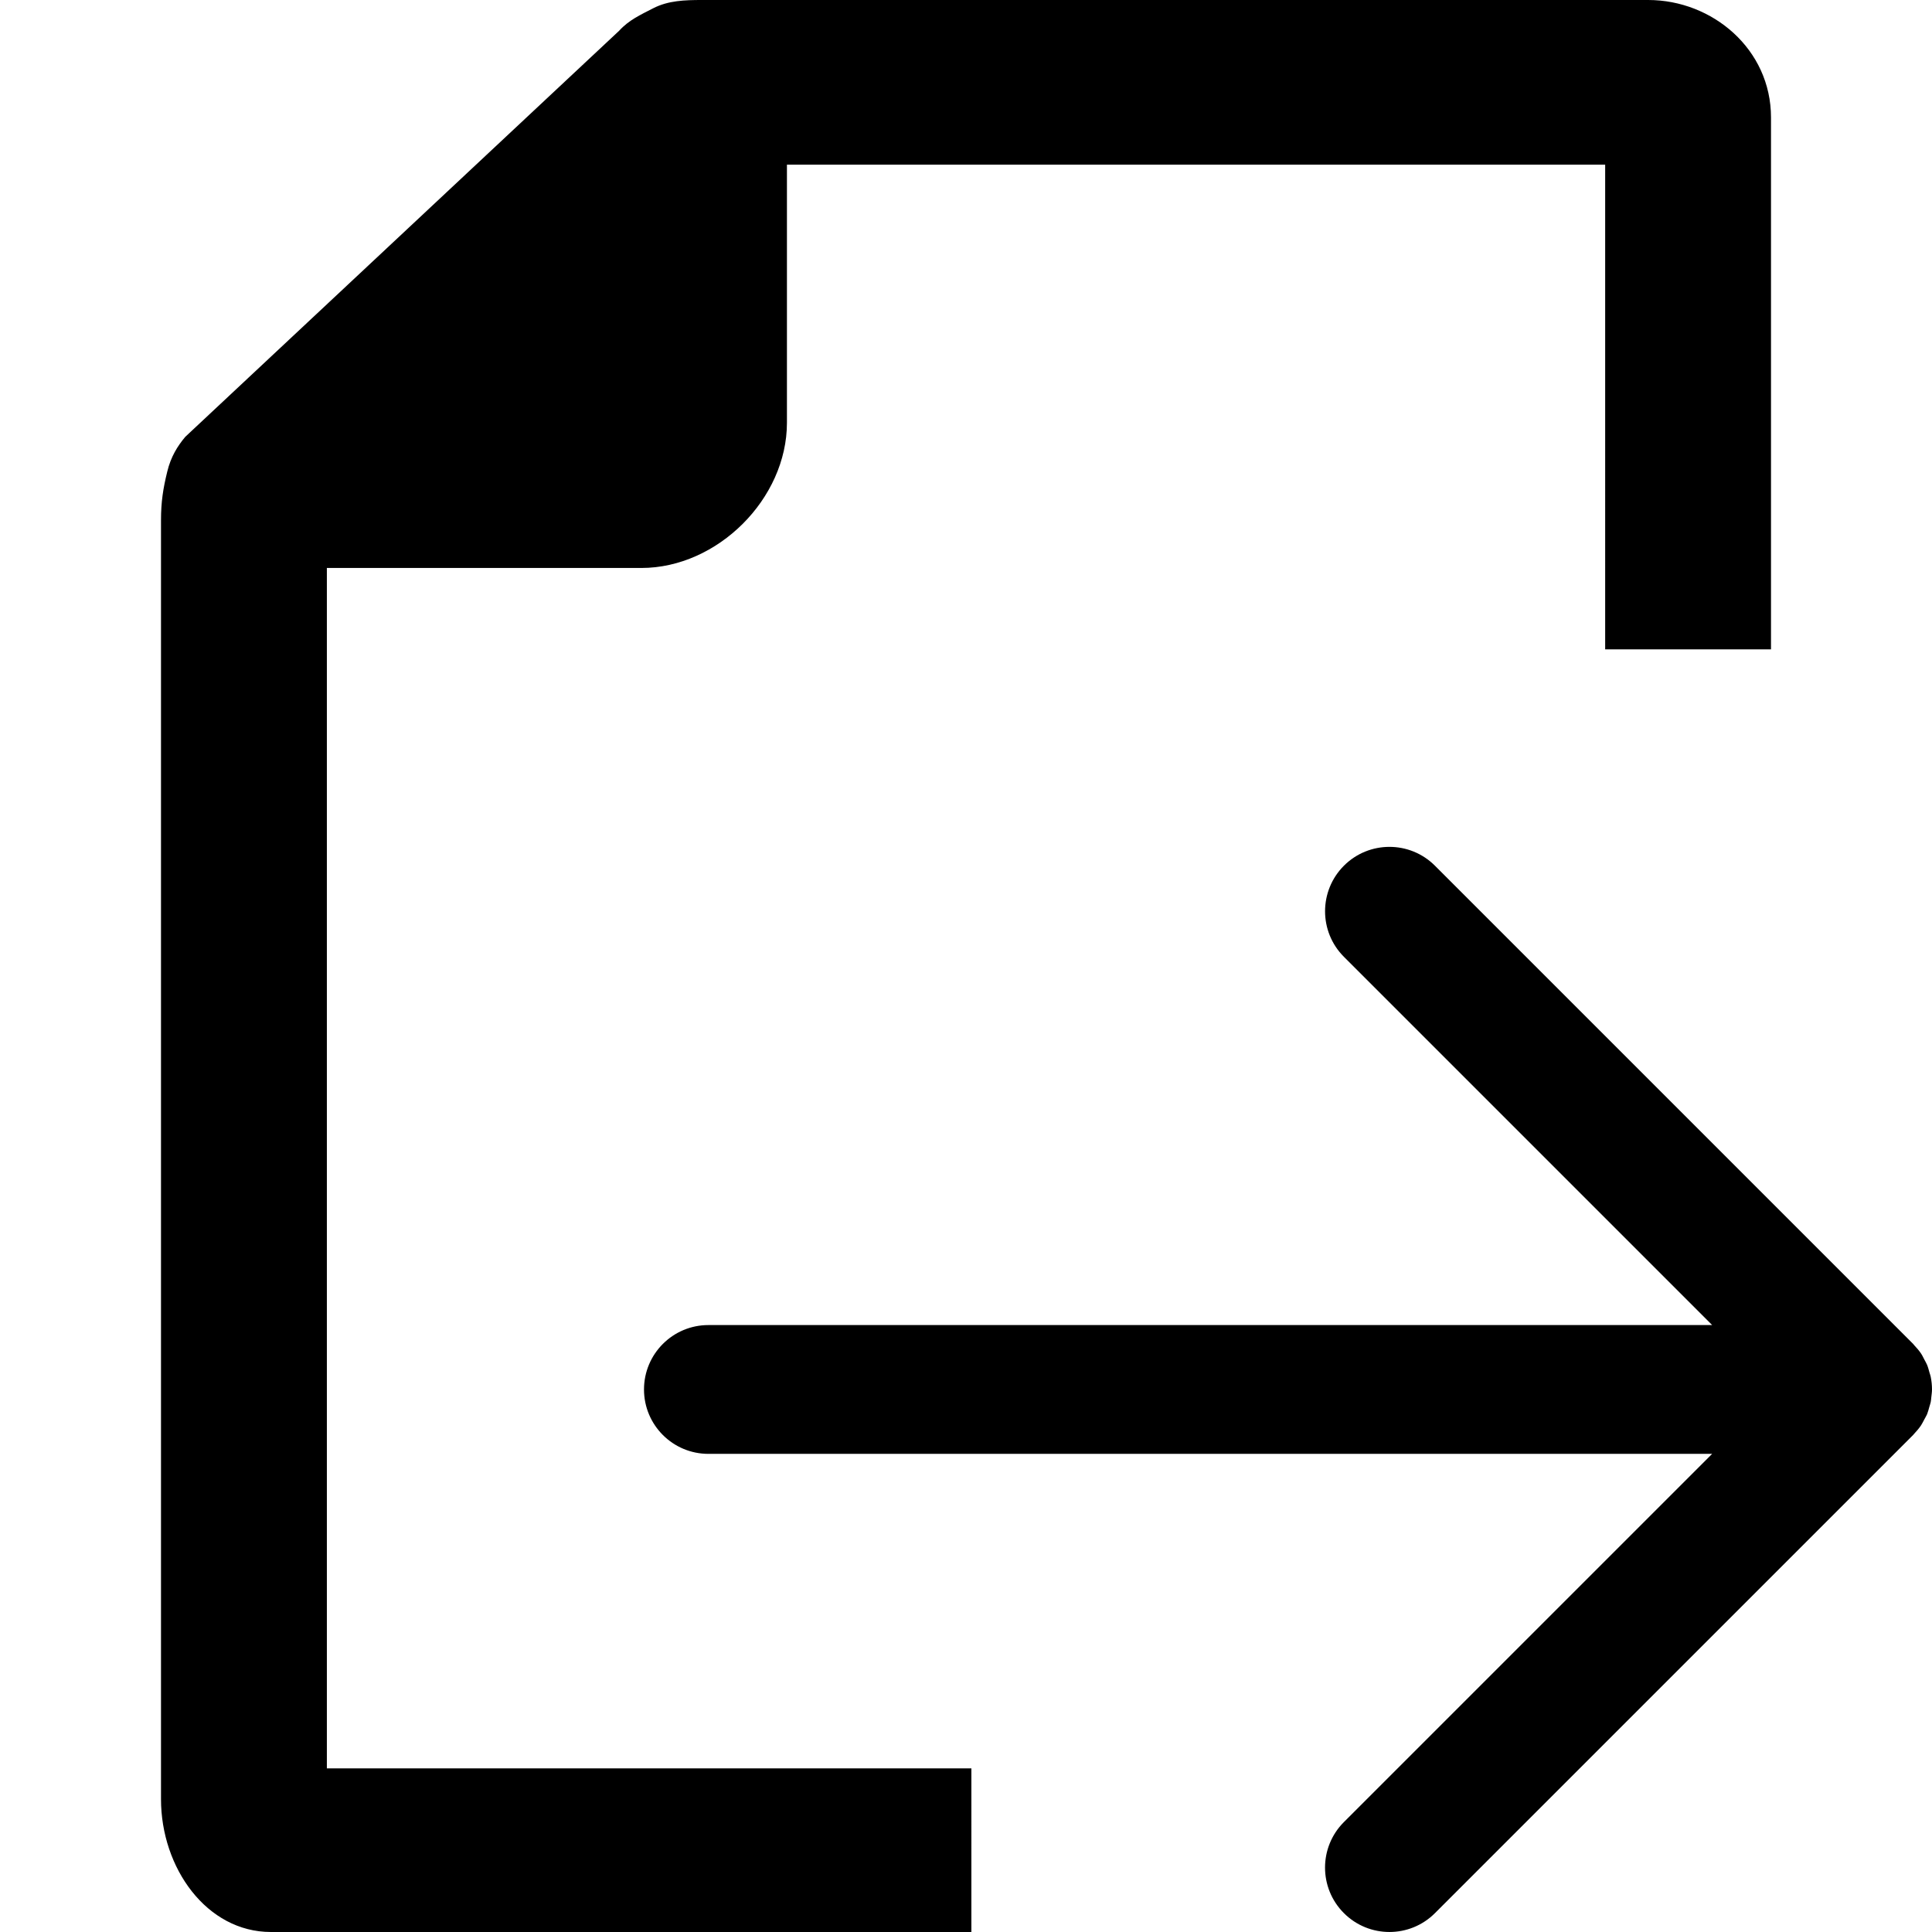 <?xml version="1.0" encoding="utf-8"?>
<!-- Generator: Adobe Illustrator 16.0.0, SVG Export Plug-In . SVG Version: 6.00 Build 0)  -->
<!DOCTYPE svg PUBLIC "-//W3C//DTD SVG 1.1//EN" "http://www.w3.org/Graphics/SVG/1.1/DTD/svg11.dtd">
<svg version="1.1" id="Layer_2" xmlns="http://www.w3.org/2000/svg" xmlns:xlink="http://www.w3.org/1999/xlink" x="0px" y="0px"
	 width="60px" height="60px" viewBox="0 0 60 60" enable-background="new 0 0 60 60" xml:space="preserve">
<path d="M22,45.151h31.172L41.736,56.586c-0.781,0.781-0.781,2.047,0,2.828s2.048,0.781,2.828,0l14.848-14.847
	c0-0.001,0.001-0.001,0.002-0.002c0.011-0.011,0.018-0.022,0.027-0.032c0.08-0.084,0.156-0.174,0.221-0.271
	c0.038-0.057,0.064-0.116,0.097-0.176c0.029-0.057,0.063-0.108,0.089-0.168c0.03-0.076,0.049-0.153,0.071-0.231
	c0.013-0.048,0.031-0.093,0.041-0.142c0.011-0.045,0.011-0.093,0.017-0.139C59.986,43.32,60,43.235,60,43.15
	c0-0.132-0.014-0.264-0.04-0.395c-0.009-0.043-0.024-0.082-0.037-0.125c-0.022-0.082-0.044-0.166-0.077-0.246
	c-0.021-0.053-0.053-0.102-0.078-0.151c-0.035-0.063-0.063-0.131-0.104-0.192c-0.063-0.096-0.14-0.183-0.218-0.266
	c-0.012-0.012-0.02-0.025-0.03-0.037L44.564,26.886c-0.78-0.781-2.047-0.781-2.828,0c-0.78,0.781-0.78,2.049,0,2.828l11.437,11.437
	H22c-1.105,0-2,0.896-2,2S20.895,45.151,22,45.151z M30.167,60H8.413C6.417,60,5,58.009,5,55.874V16.162
	c0-0.574,0.065-0.988,0.194-1.514c0.111-0.463,0.32-0.797,0.562-1.084L19.227,0.956c0.305-0.335,0.66-0.494,1.062-0.701
	C20.756,0.016,21.27,0,21.802,0h29.384C53.182,0,55,1.529,55,3.648v16.519h-5.15V5.114H24.439v8.016
	c0,2.359-2.155,4.509-4.521,4.509h-9.767v37.279h20.016V60z"/>
</svg>
